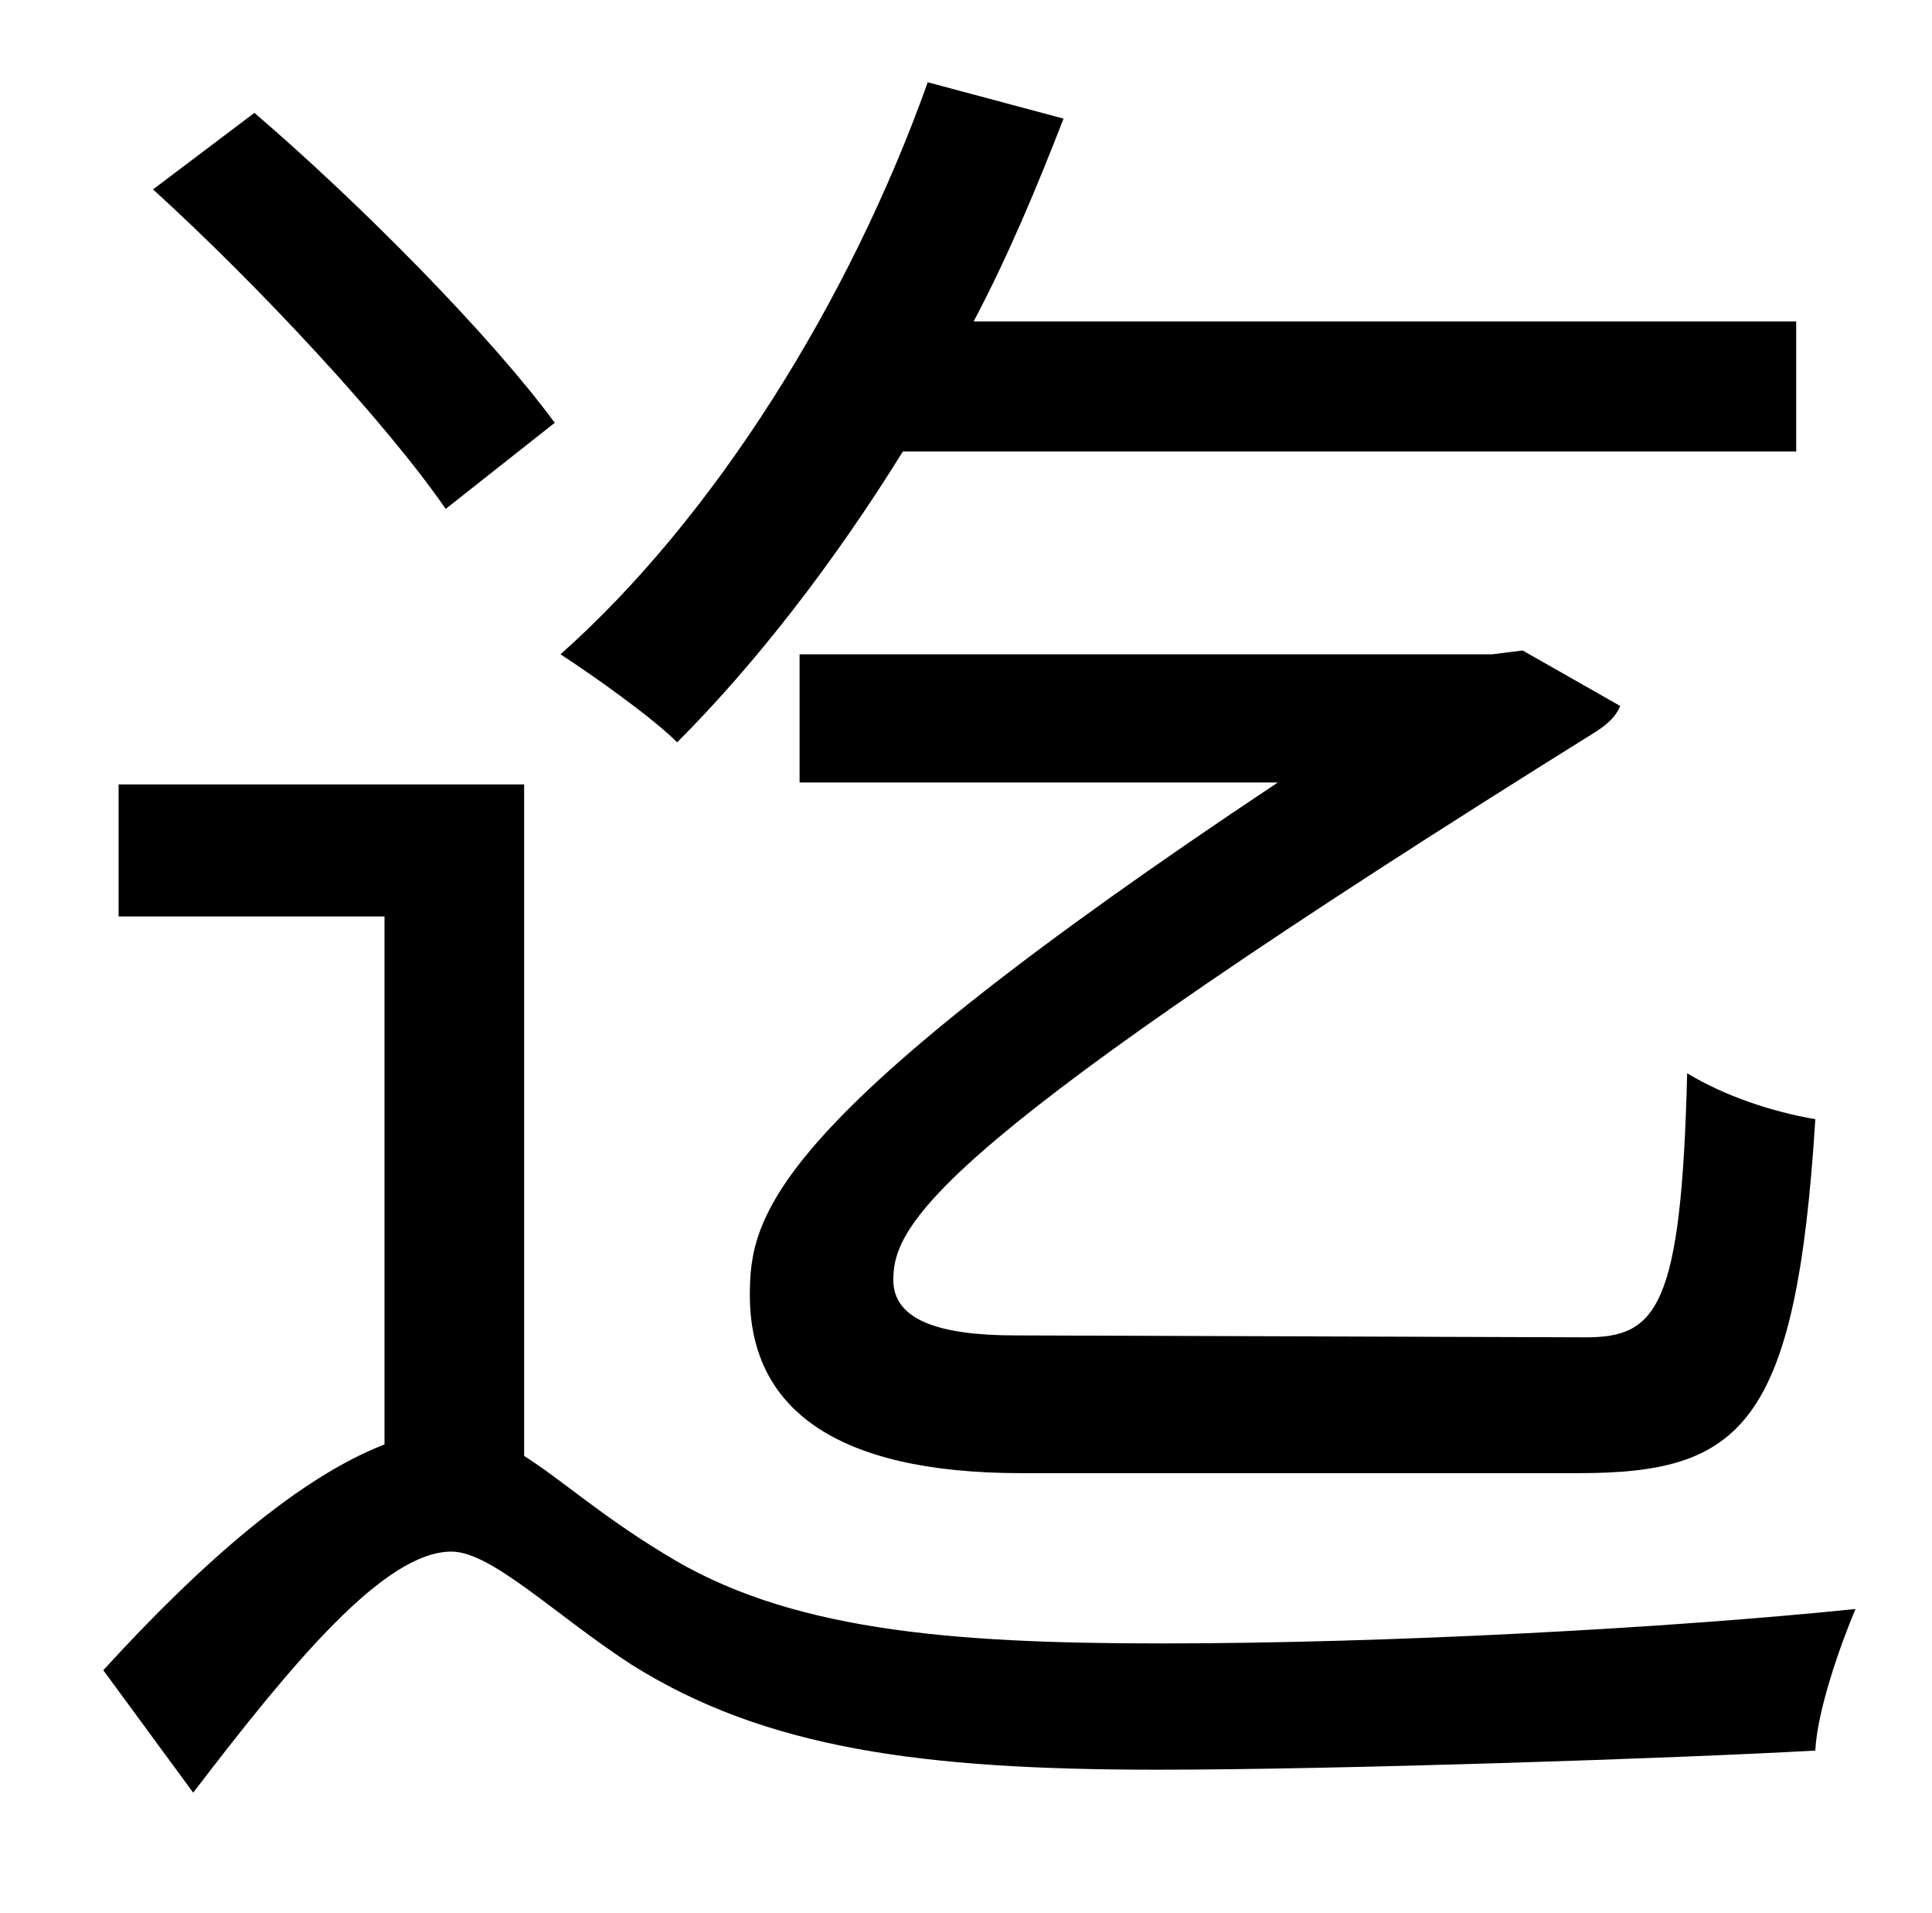 <?xml version="1.0" standalone="no"?>
<!DOCTYPE svg PUBLIC "-//W3C//DTD SVG 1.1//EN" "http://www.w3.org/Graphics/SVG/1.1/DTD/svg11.dtd" >
<svg xmlns="http://www.w3.org/2000/svg" xmlns:xlink="http://www.w3.org/1999/xlink" version="1.1" viewBox="-10 0 1010 1000">
   <path fill="currentColor"
d="M815 770h-291c-99 0 -142 -35 -142 -93c0 -42 10 -91 276 -268h-250v-67h362l16 -2l51 29c-2 5 -6 9 -12 13c-345 215 -368 257 -368 287c0 21 24 29 64 29l298 1c37 0 50 -15 53 -138c20 12 44 20 67 24c-10 161 -39 185 -124 185zM929 236h-467
c-36 58 -77 111 -118 152c-13 -13 -44 -35 -61 -46c80 -71 151 -184 192 -299l71 19c-14 36 -29 72 -47 106h430v68zM280 221l-57 45c-31 -45 -98 -117 -153 -167l53 -40c56 48 124 117 157 162zM264 410v351c19 12 40 31 73 51c64 40 148 47 260 47c118 0 266 -8 363 -18
c-8 19 -20 53 -21 74c-71 4 -249 10 -344 10c-123 0 -205 -11 -275 -55c-40 -26 -73 -59 -94 -59c-35 0 -83 58 -135 126l-47 -64c52 -57 103 -101 147 -118v-276h-139v-69h212z" />
</svg>
